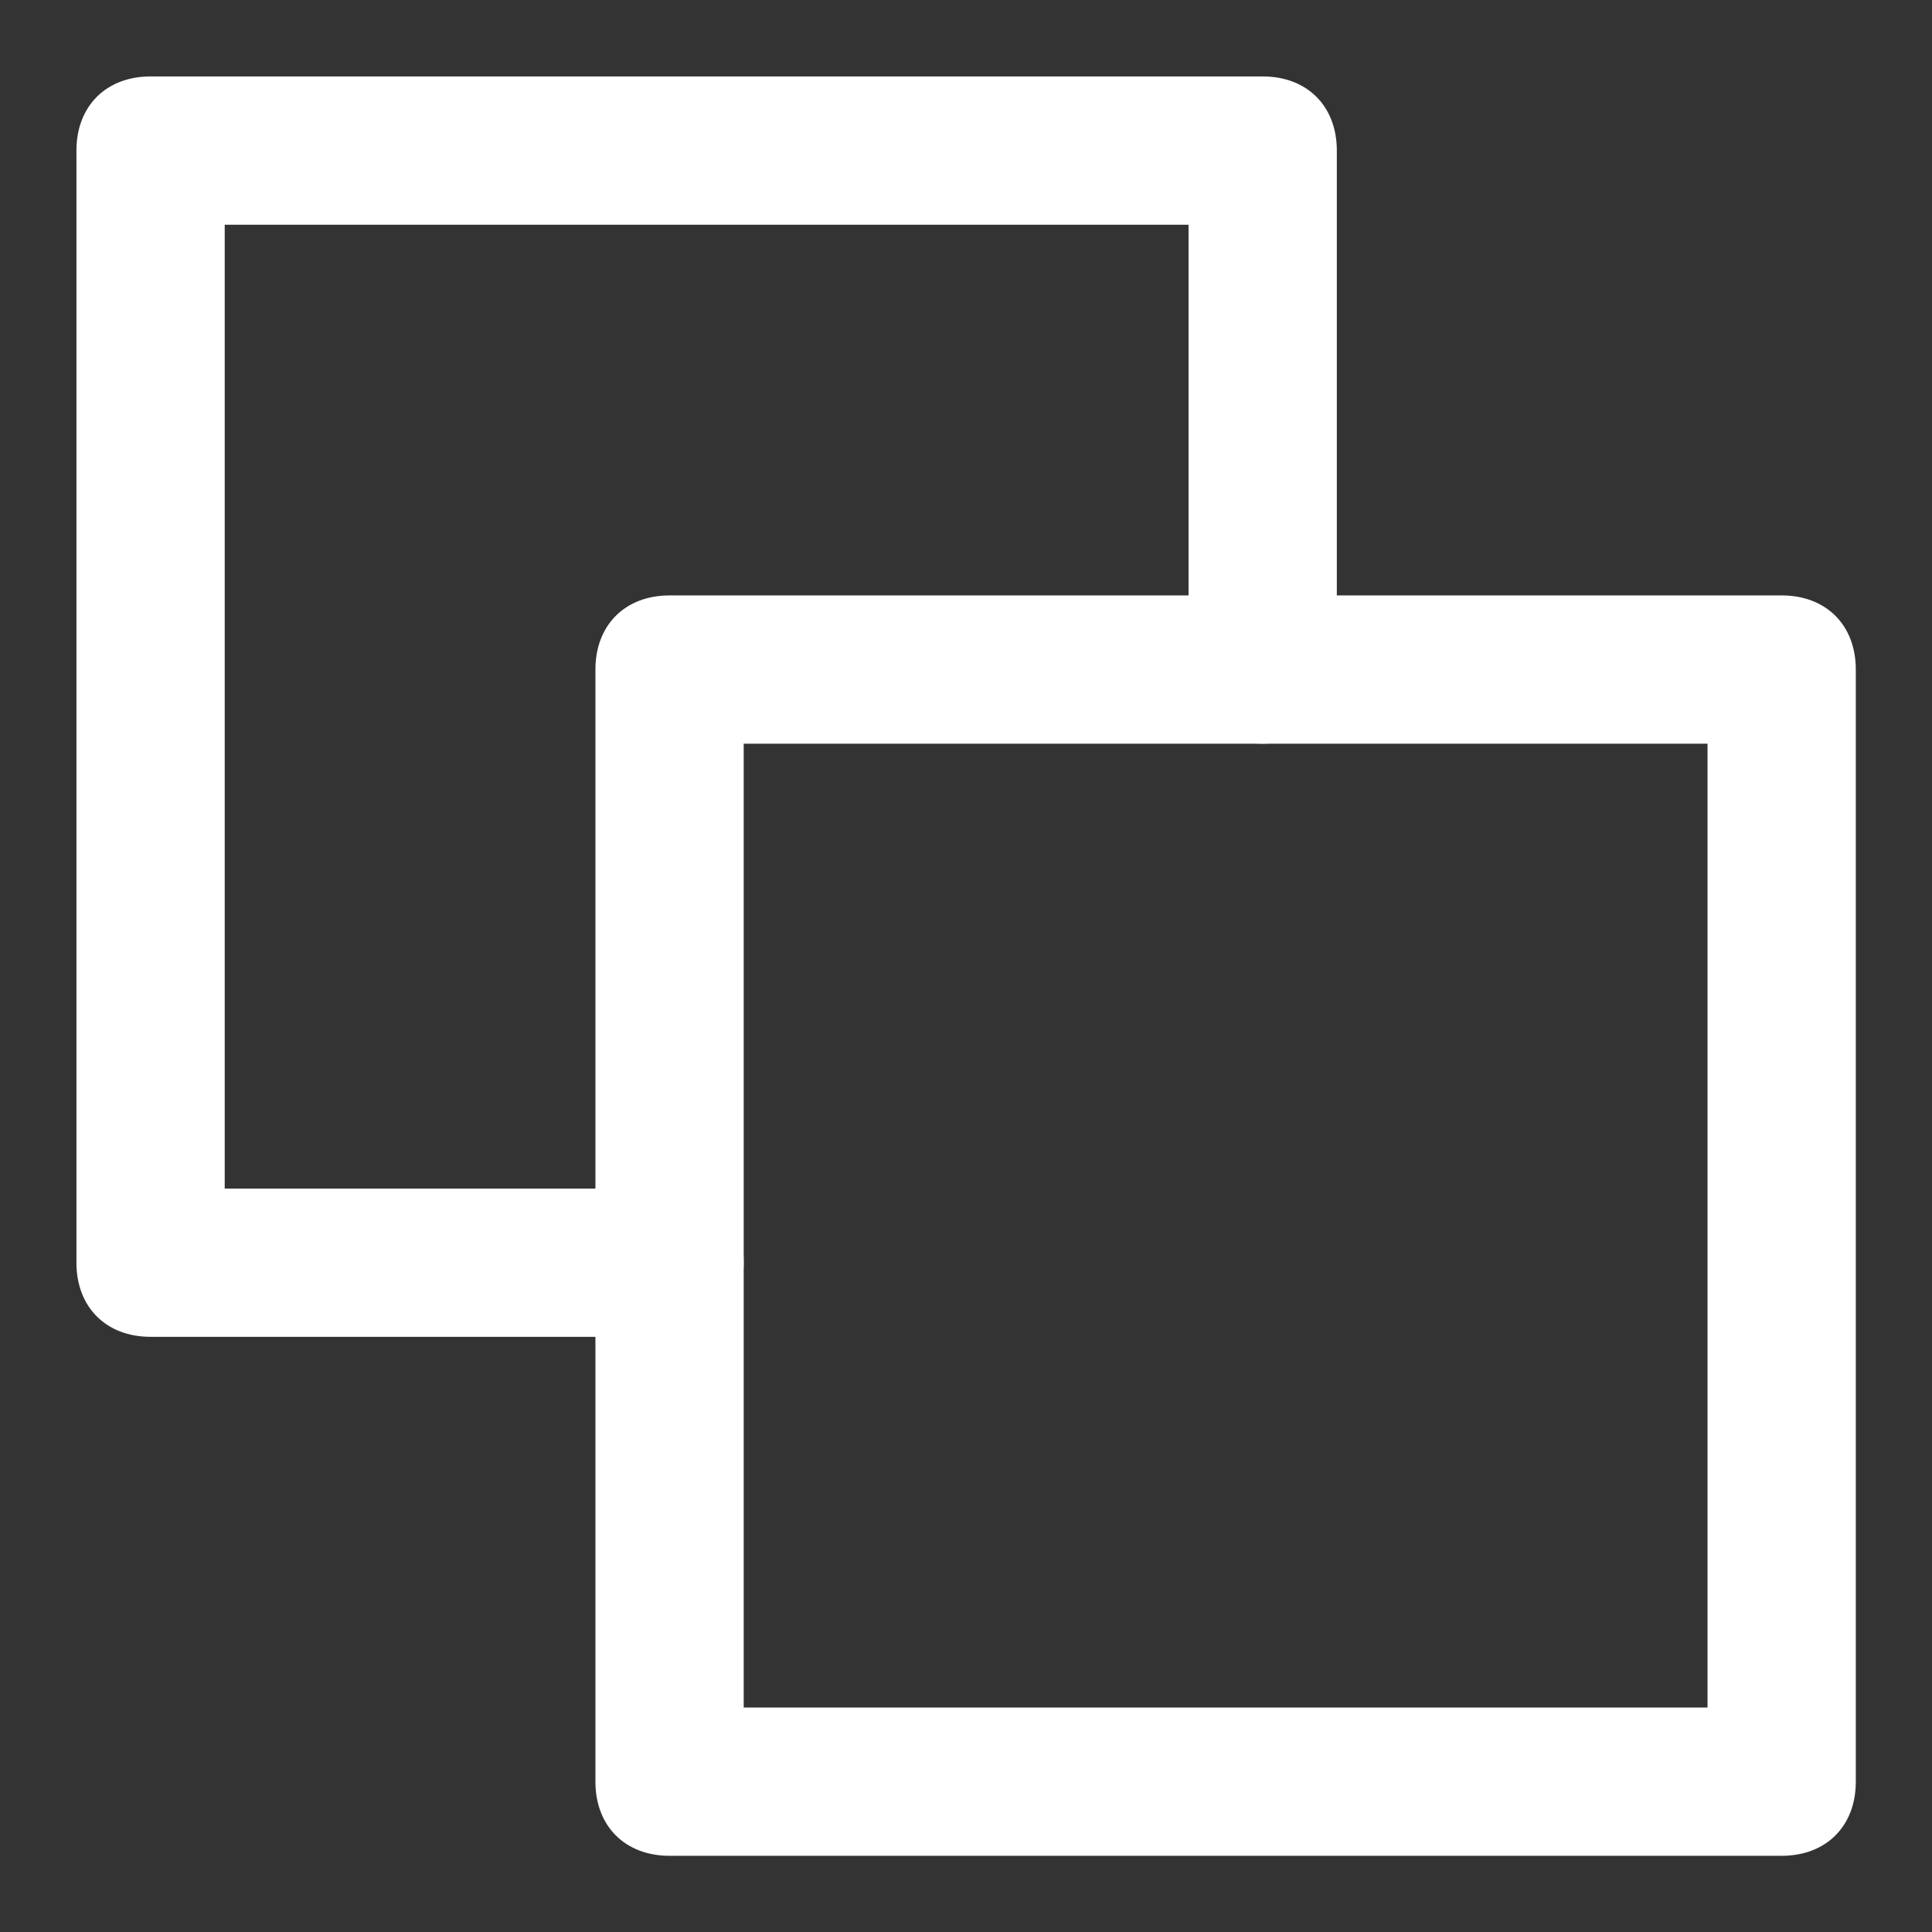 <?xml version="1.0" encoding="UTF-8" standalone="no"?>
<!--
SPDX-FileCopyrightText: Cosmin Negoita (https://www.svgrepo.com/author/Cosmin%20Negoita/)
SPDX-FileCopyrightText: Robert Ryszard Paciorek <rrp@opcode.eu.org>

SPDX-License-Identifier: CC-BY-4.0

Based-On: https://www.svgrepo.com/svg/408927/objects (https://github.com/stephenhutchings/microns) UNDER CC-BY-4.0 BY Cosmin Negoita
-->

<svg
   fill="#000000"
   version="1.1"
   id="Layer_1"
   width="48"
   height="48"
   viewBox="0 0 48 48"
   enable-background="new 0 0 24 24"
   xml:space="preserve"
   sodipodi:docname="duplicate.svg"
   inkscape:version="1.2.2 (b0a8486541, 2022-12-01)"
   xmlns:inkscape="http://www.inkscape.org/namespaces/inkscape"
   xmlns:sodipodi="http://sodipodi.sourceforge.net/DTD/sodipodi-0.dtd"
   xmlns="http://www.w3.org/2000/svg"
   xmlns:svg="http://www.w3.org/2000/svg"
   xmlns:ns="&amp;#38;ns_sfw;"><rect x="0" y="0" width="48" height="48" fill="#333333" stroke="none"/><defs
   id="defs21" /><sodipodi:namedview
   id="namedview19"
   pagecolor="#7a7a7a"
   bordercolor="#666666"
   borderopacity="1.0"
   inkscape:showpageshadow="2"
   inkscape:pageopacity="0"
   inkscape:pagecheckerboard="0"
   inkscape:deskcolor="#d1d1d1"
   showgrid="false"
   inkscape:zoom="3.337544"
   inkscape:cx="6.1422411"
   inkscape:cy="-8.089781"
   inkscape:window-width="1920"
   inkscape:window-height="1003"
   inkscape:window-x="0"
   inkscape:window-y="0"
   inkscape:window-maximized="1"
   inkscape:current-layer="Layer_1" />
<g
   id="g16"
   transform="matrix(1.842,0,0,1.842,1.899,1.899)"
	fill="#000000"
   style="stroke-width:0.543;stroke:none;stroke-opacity:1;fill:#ffffff;fill-opacity:1">
	<g
   id="g8"
	fill="#000000"
   style="stroke-width:0.543;stroke:none;stroke-opacity:1;fill:#ffffff;fill-opacity:1">
		<g
   id="g6"
 	fill="#000000"
  style="stroke-width:0.543;stroke:none;stroke-opacity:1;fill:#ffffff;fill-opacity:1">
			<path
   d="M 8,17 H 1 C 0.4,17 0,16.6 0,16 V 1 C 0,0.4 0.4,0 1,0 h 15 c 0.6,0 1,0.4 1,1 V 8 C 17,8.6 16.6,9 16,9 15.4,9 15,8.6 15,8 V 2 H 2 v 13 h 6 c 0.6,0 1,0.4 1,1 0,0.6 -0.4,1 -1,1 z"
   id="path4"
	fill="#000000"
   style="stroke-width:0.543;stroke:none;stroke-opacity:1;fill:#ffffff;fill-opacity:1" />
		</g>
	</g>
	<g
   id="g14"
	fill="#000000"
   style="stroke-width:0.543;stroke:none;stroke-opacity:1;fill:#ffffff;fill-opacity:1">
		<g
   id="g12"
	fill="#000000"
   style="stroke-width:0.543;stroke:none;stroke-opacity:1;fill:#ffffff;fill-opacity:1">
			<path
   d="M 23,24 H 8 C 7.4,24 7,23.6 7,23 V 8 C 7,7.4 7.4,7 8,7 h 15 c 0.6,0 1,0.4 1,1 v 15 c 0,0.6 -0.4,1 -1,1 z M 9,22 H 22 V 9 H 9 Z"
   id="path10"
	fill="#000000"
   style="stroke-width:0.543;stroke:none;stroke-opacity:1;fill:#ffffff;fill-opacity:1" />
		</g>
	</g>
</g>
</svg>
